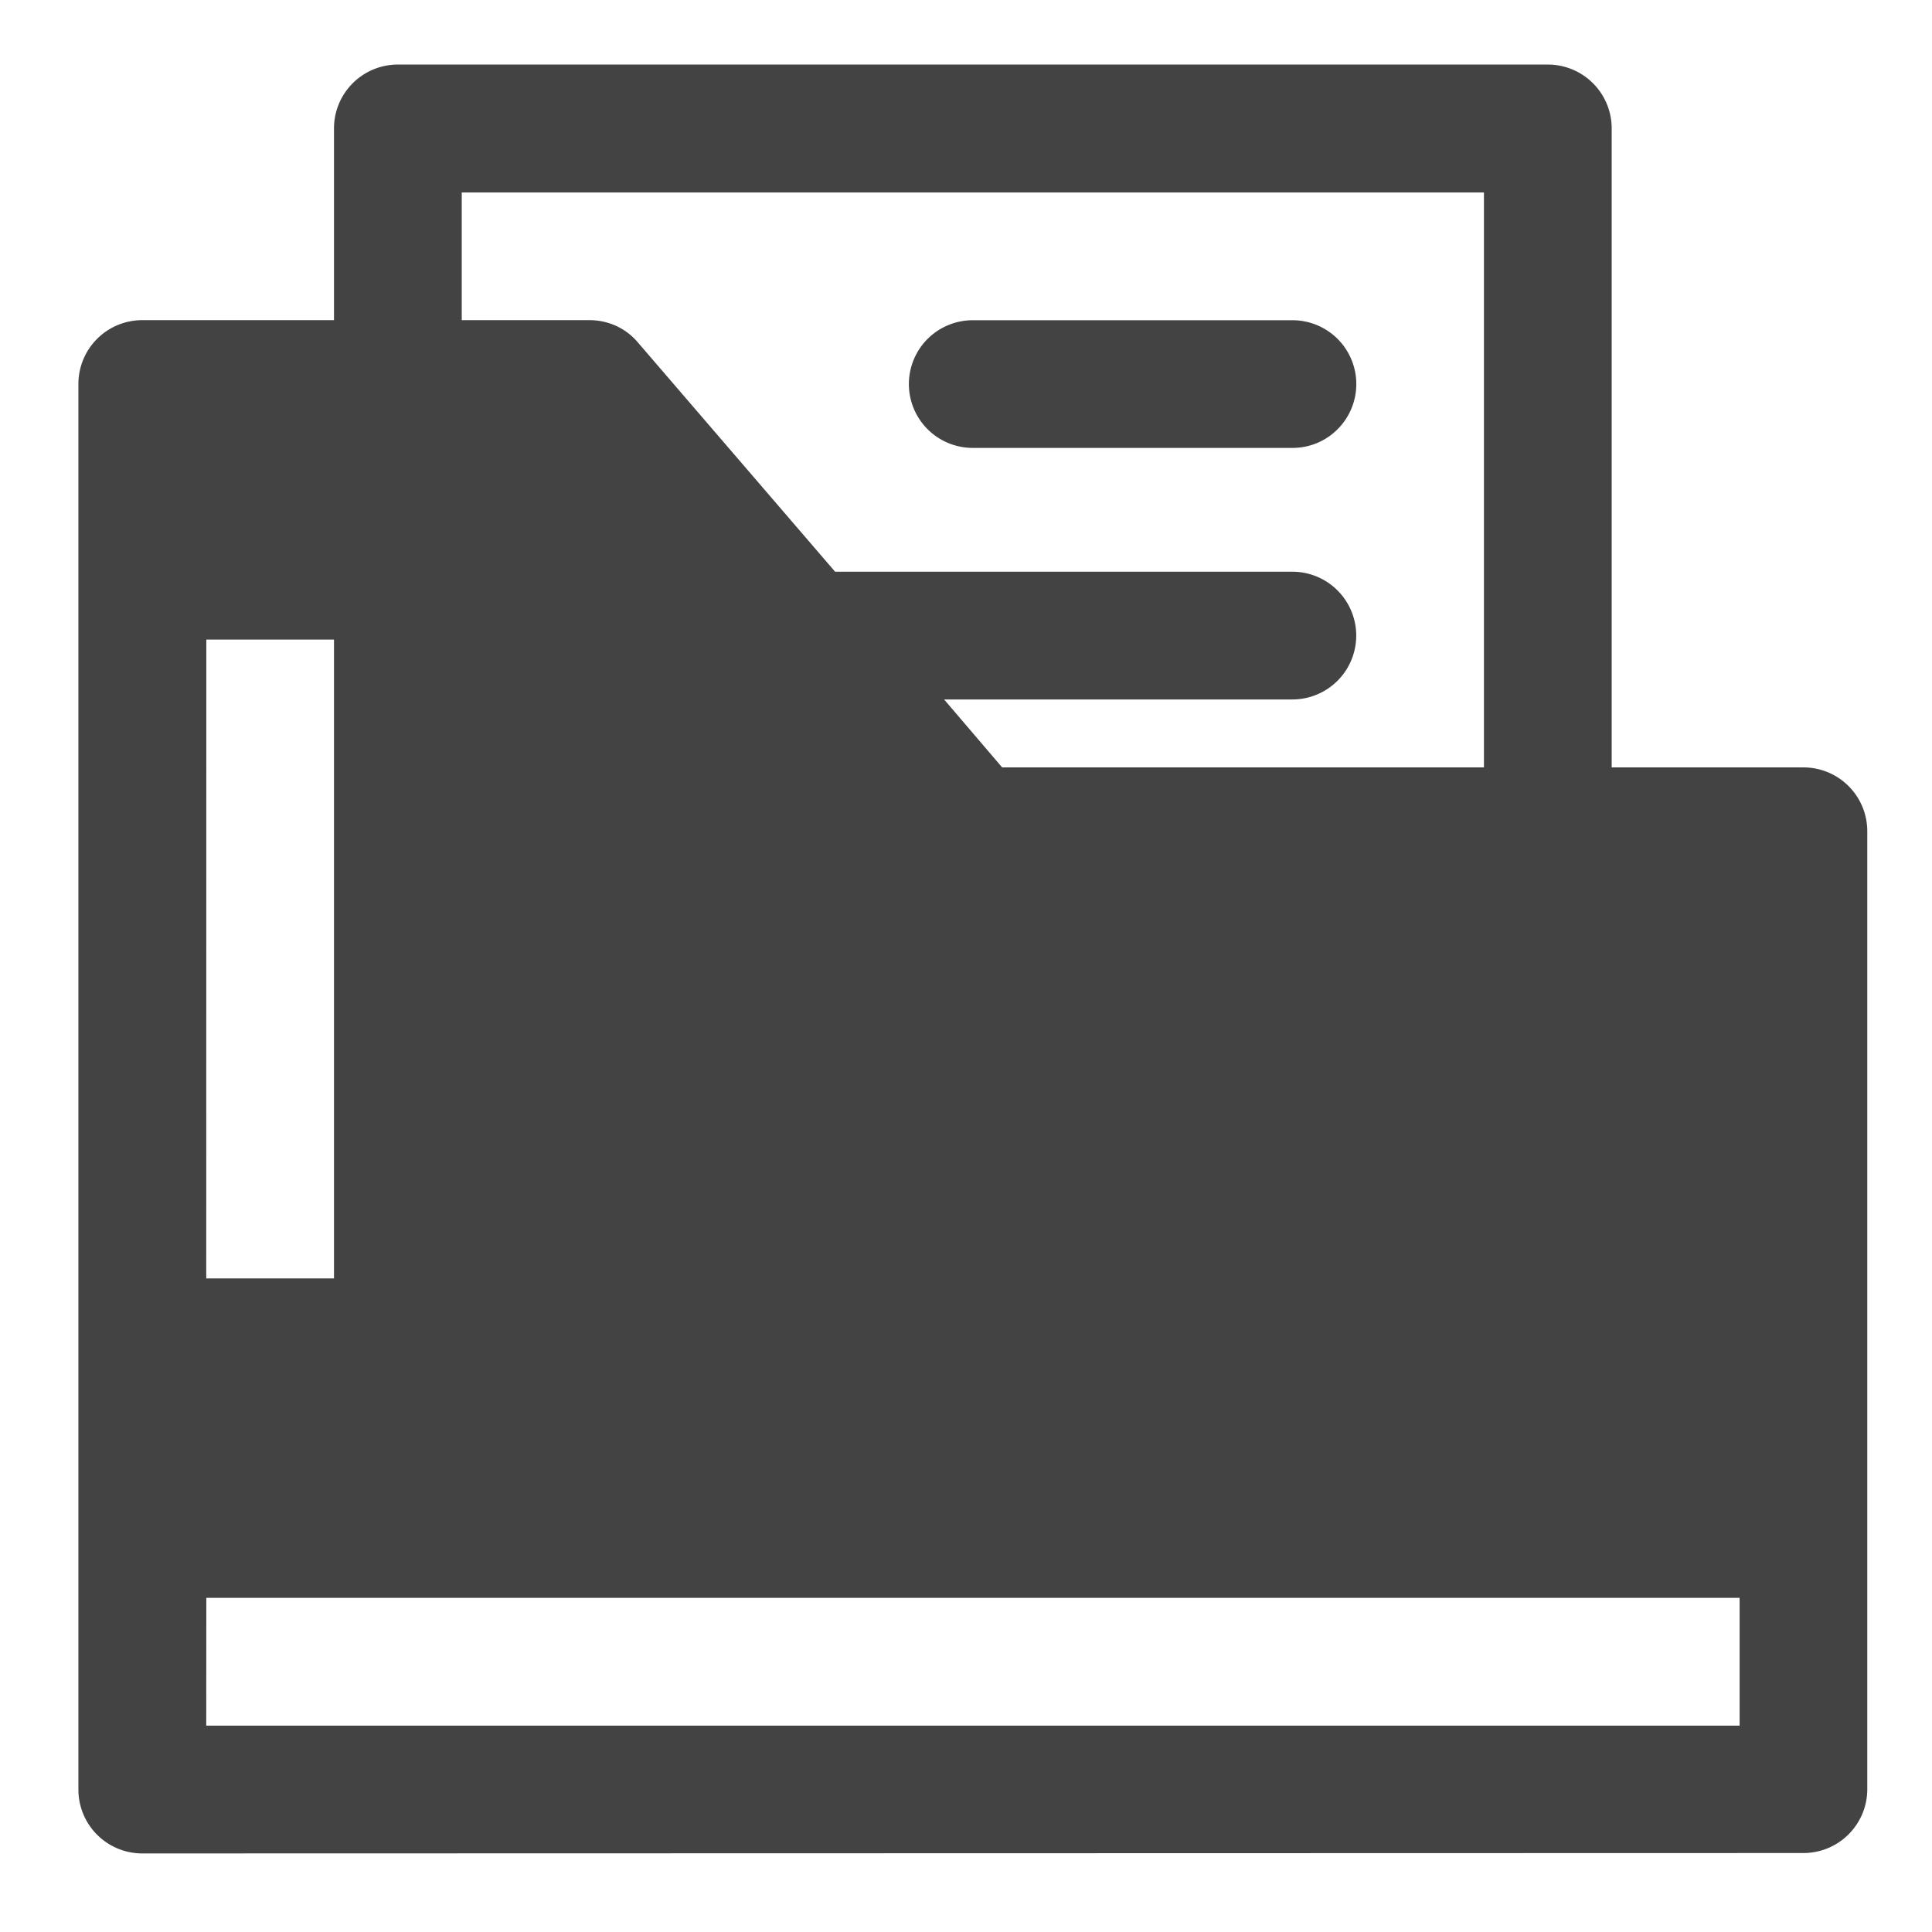 <svg data-name="Icon/solid/Problems" xmlns="http://www.w3.org/2000/svg" width="24" height="23.999" viewBox="0 0 24 23.999"><path data-name="Rectangle 537" style="fill:none" d="M0 0h24v23.999H0z"/><path d="M.794 22.222A.793.793 0 0 1 0 21.428V3.969a.793.793 0 0 1 .794-.794h2.381V.794A.793.793 0 0 1 3.969 0h14.286a.793.793 0 0 1 .792.794v7.937h2.381a.793.793 0 0 1 .794.792v11.9a.793.793 0 0 1-.794.794Zm.794-1.587h19.048v-1.588H1.589Zm0-5.556h1.587V7.143H1.589Zm9.887-6.348h5.985V1.589H4.762v1.586H6.35a.8.8 0 0 1 .331.072.775.775 0 0 1 .27.206L9.4 6.3h5.68a.793.793 0 1 1 0 1.587h-4.326Zm-.364-3.969a.793.793 0 0 1-.562-1.354.794.794 0 0 1 .562-.232h3.969a.793.793 0 0 1 .562 1.354.786.786 0 0 1-.562.232Z" transform="translate(.974 .802)" style="fill:#434343"/></svg>
